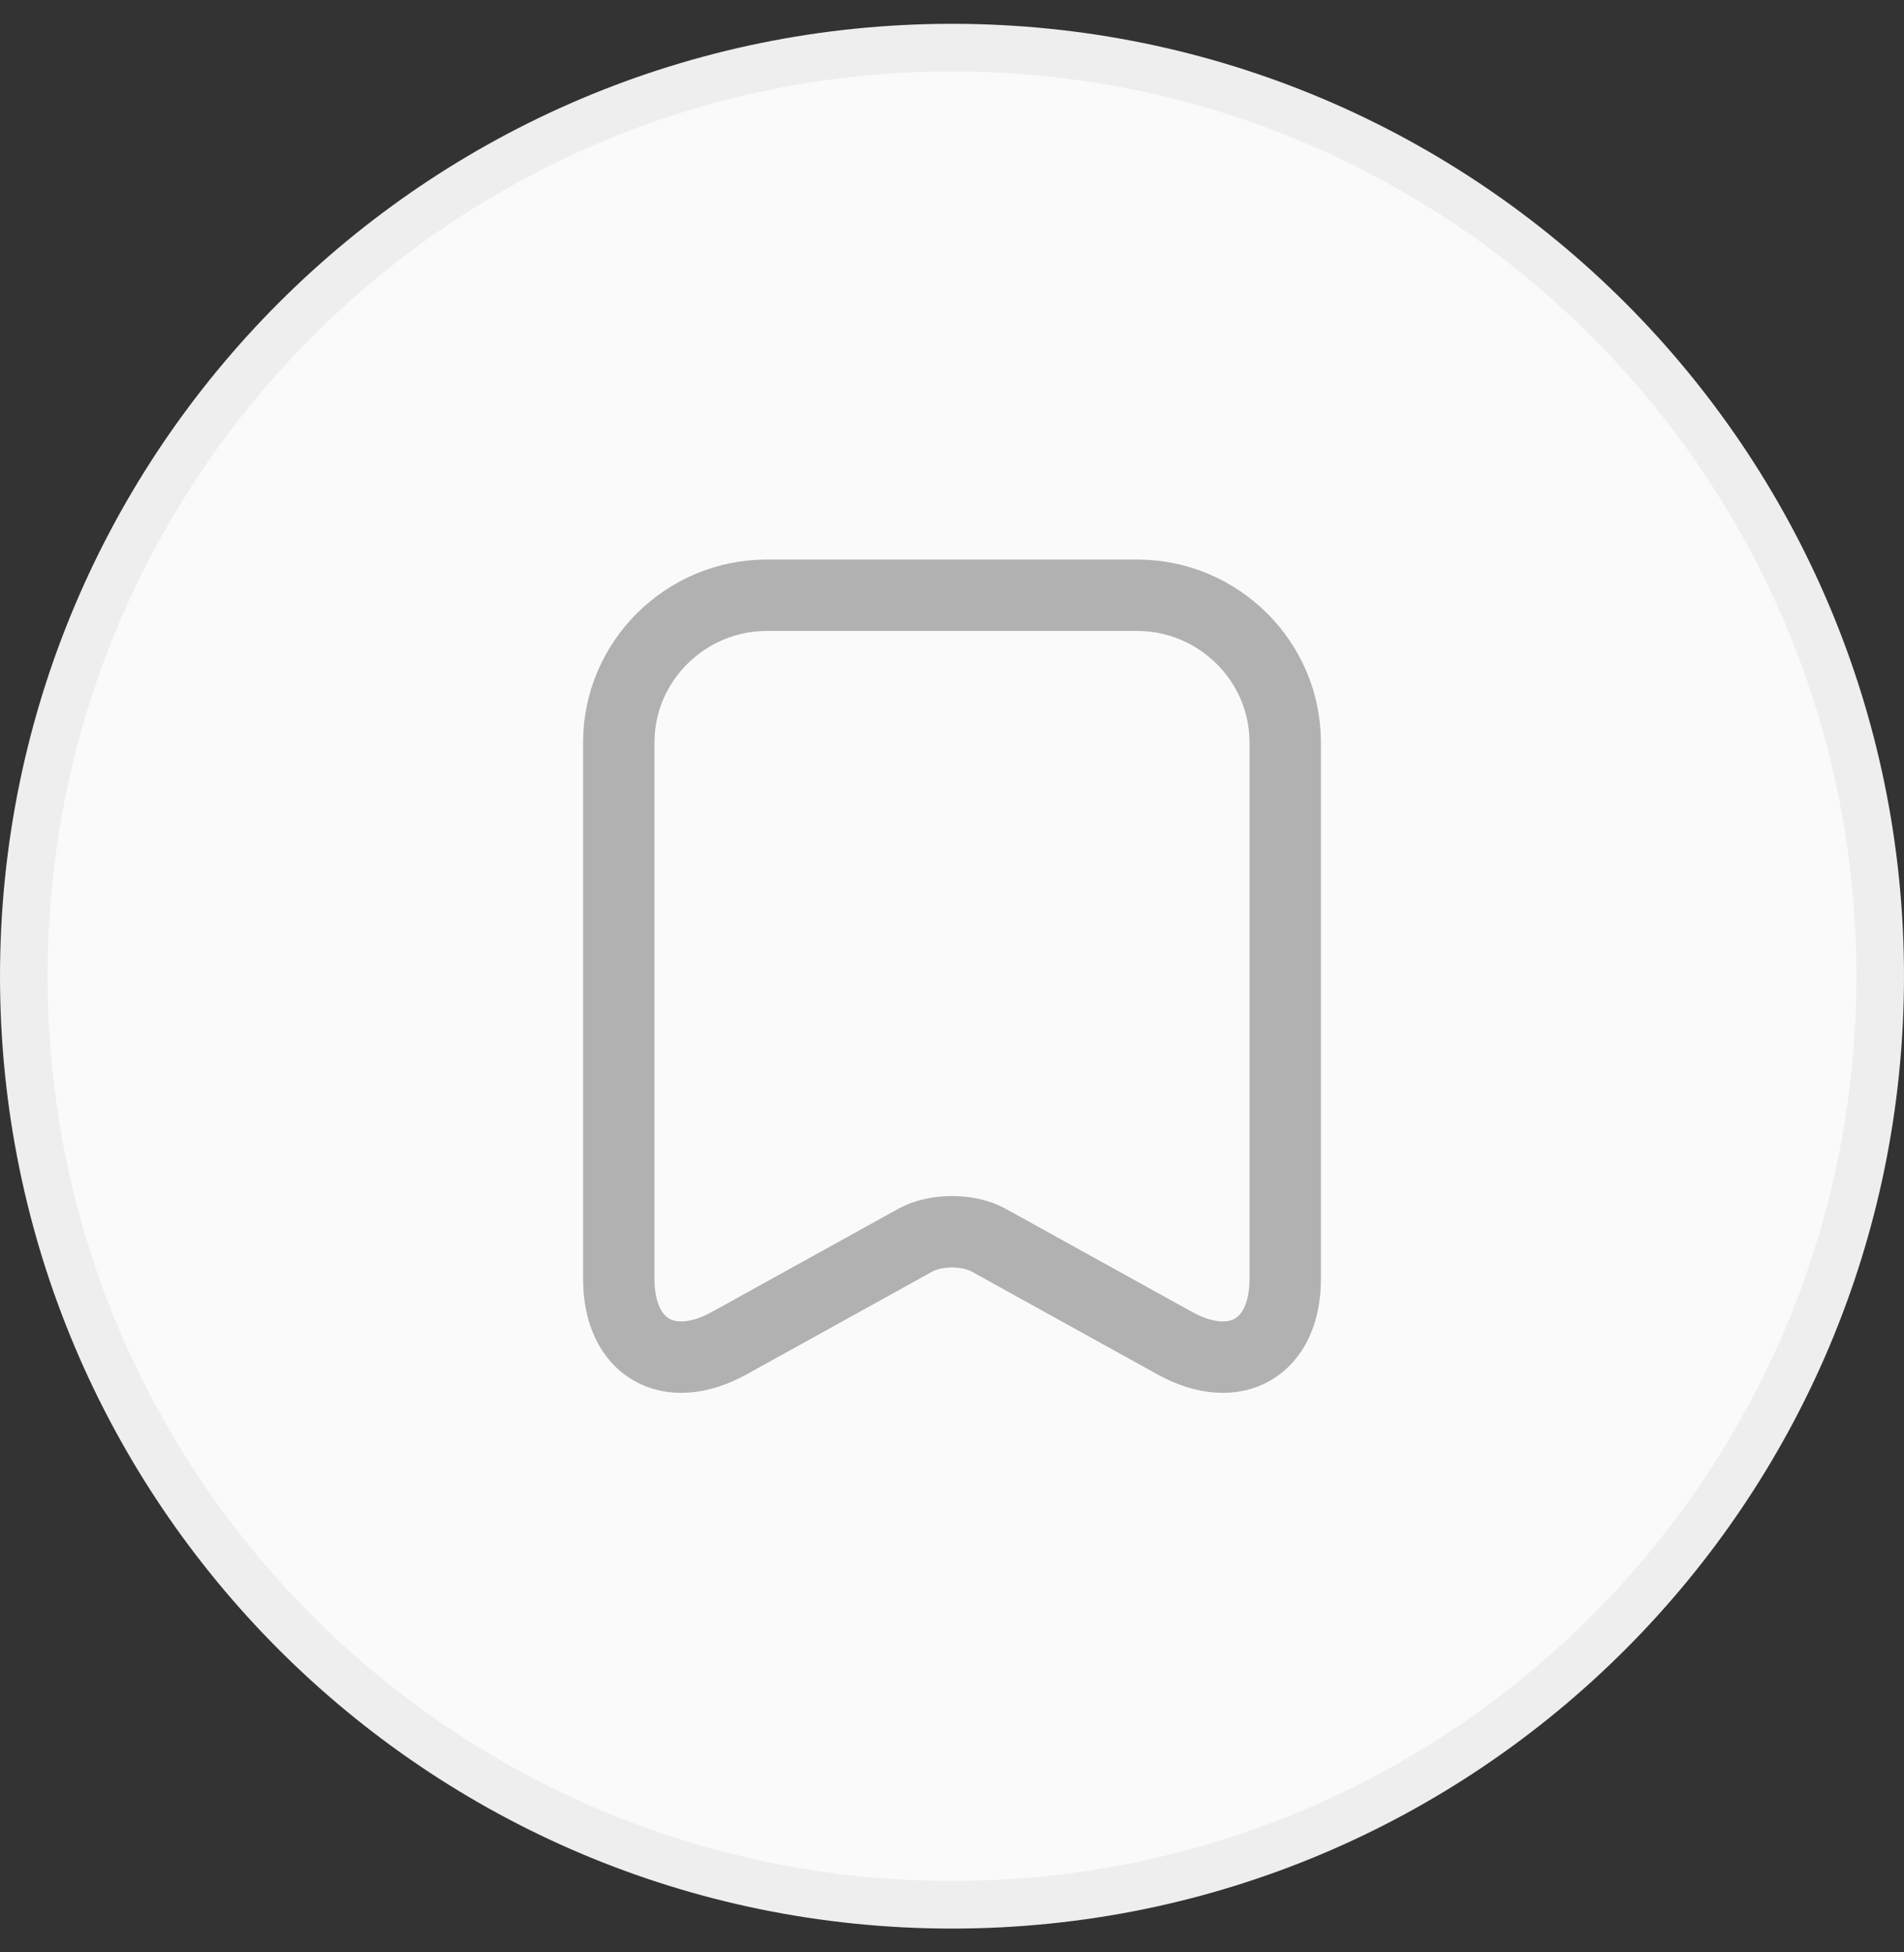 <svg width="40" height="41" viewBox="0 0 40 41" fill="none" xmlns="http://www.w3.org/2000/svg">
<rect x="0" y="0" width="40" height="41" fill="#333333" stroke="none"/>
<path d="M20 1C30.77 1 39.5 9.73 39.5 20.5C39.5 31.27 30.77 40 20 40C9.23 40 0.5 31.27 0.5 20.5C0.5 9.73 9.23 1 20 1Z" fill="#FAFAFA"/>
<path d="M20 1C30.77 1 39.5 9.73 39.5 20.5C39.5 31.27 30.77 40 20 40C9.23 40 0.5 31.27 0.5 20.5C0.5 9.73 9.23 1 20 1Z" stroke="#EEEEEE"/>
<path d="M27 15.587V26.862C27 28.301 25.96 28.907 24.69 28.212L20.76 26.038C20.34 25.81 19.66 25.81 19.24 26.038L15.31 28.212C14.04 28.907 13 28.301 13 26.862V15.587C13 13.889 14.4 12.5 16.11 12.5H23.89C25.6 12.5 27 13.889 27 15.587Z" stroke="#B1B1B1" stroke-width="1.5" stroke-linecap="round" stroke-linejoin="round"/>
</svg>
